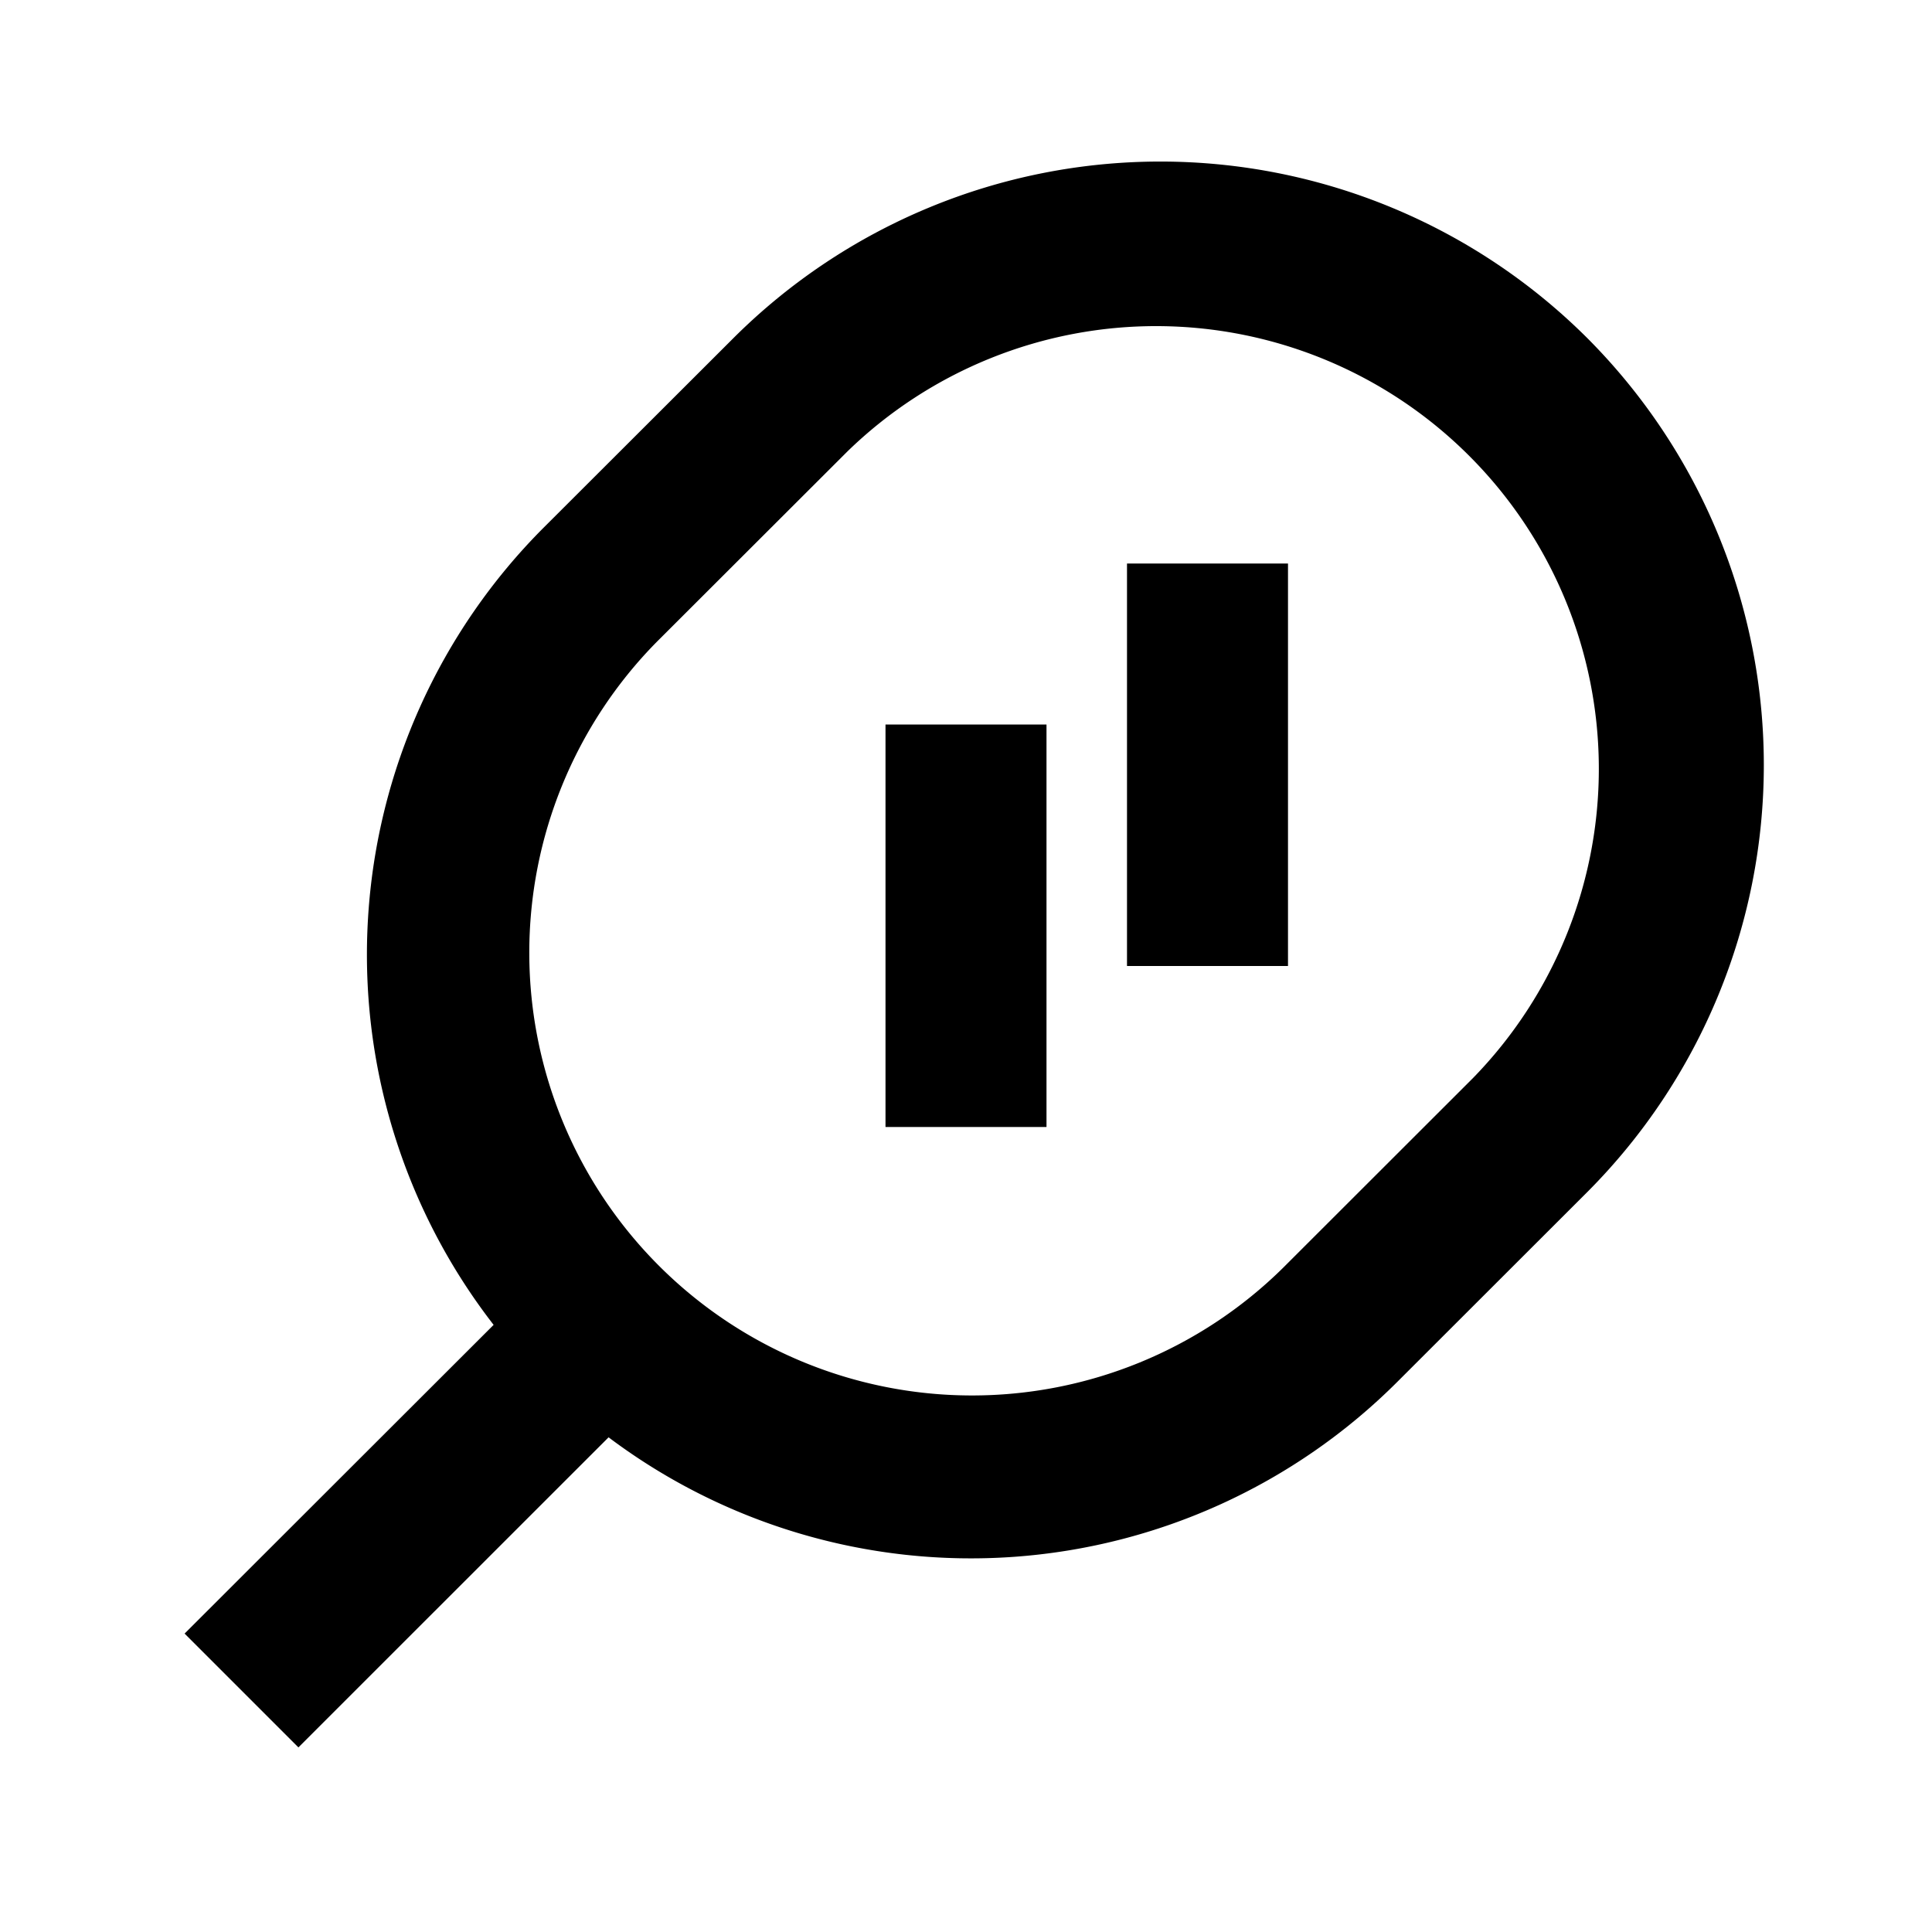 <svg width="24" height="24" xmlns="http://www.w3.org/2000/svg"><path d="M11 9h2v5h-2V9zm3-2h2v5h-2V7zm5.718-2.8a7.511 7.511 0 01.004 10.604l-2.362 2.36a7.492 7.492 0 01-9.8.691l-3.853 3.852-1.414-1.414 3.839-3.835a7.506 7.506 0 01.618-9.9L9.111 4.2a7.509 7.509 0 0110.607 0zM18.3 13.39a5.5 5.5 0 00-7.775-7.78L8.16 7.972a5.5 5.5 0 007.778 7.778l2.362-2.36z"/></svg>
